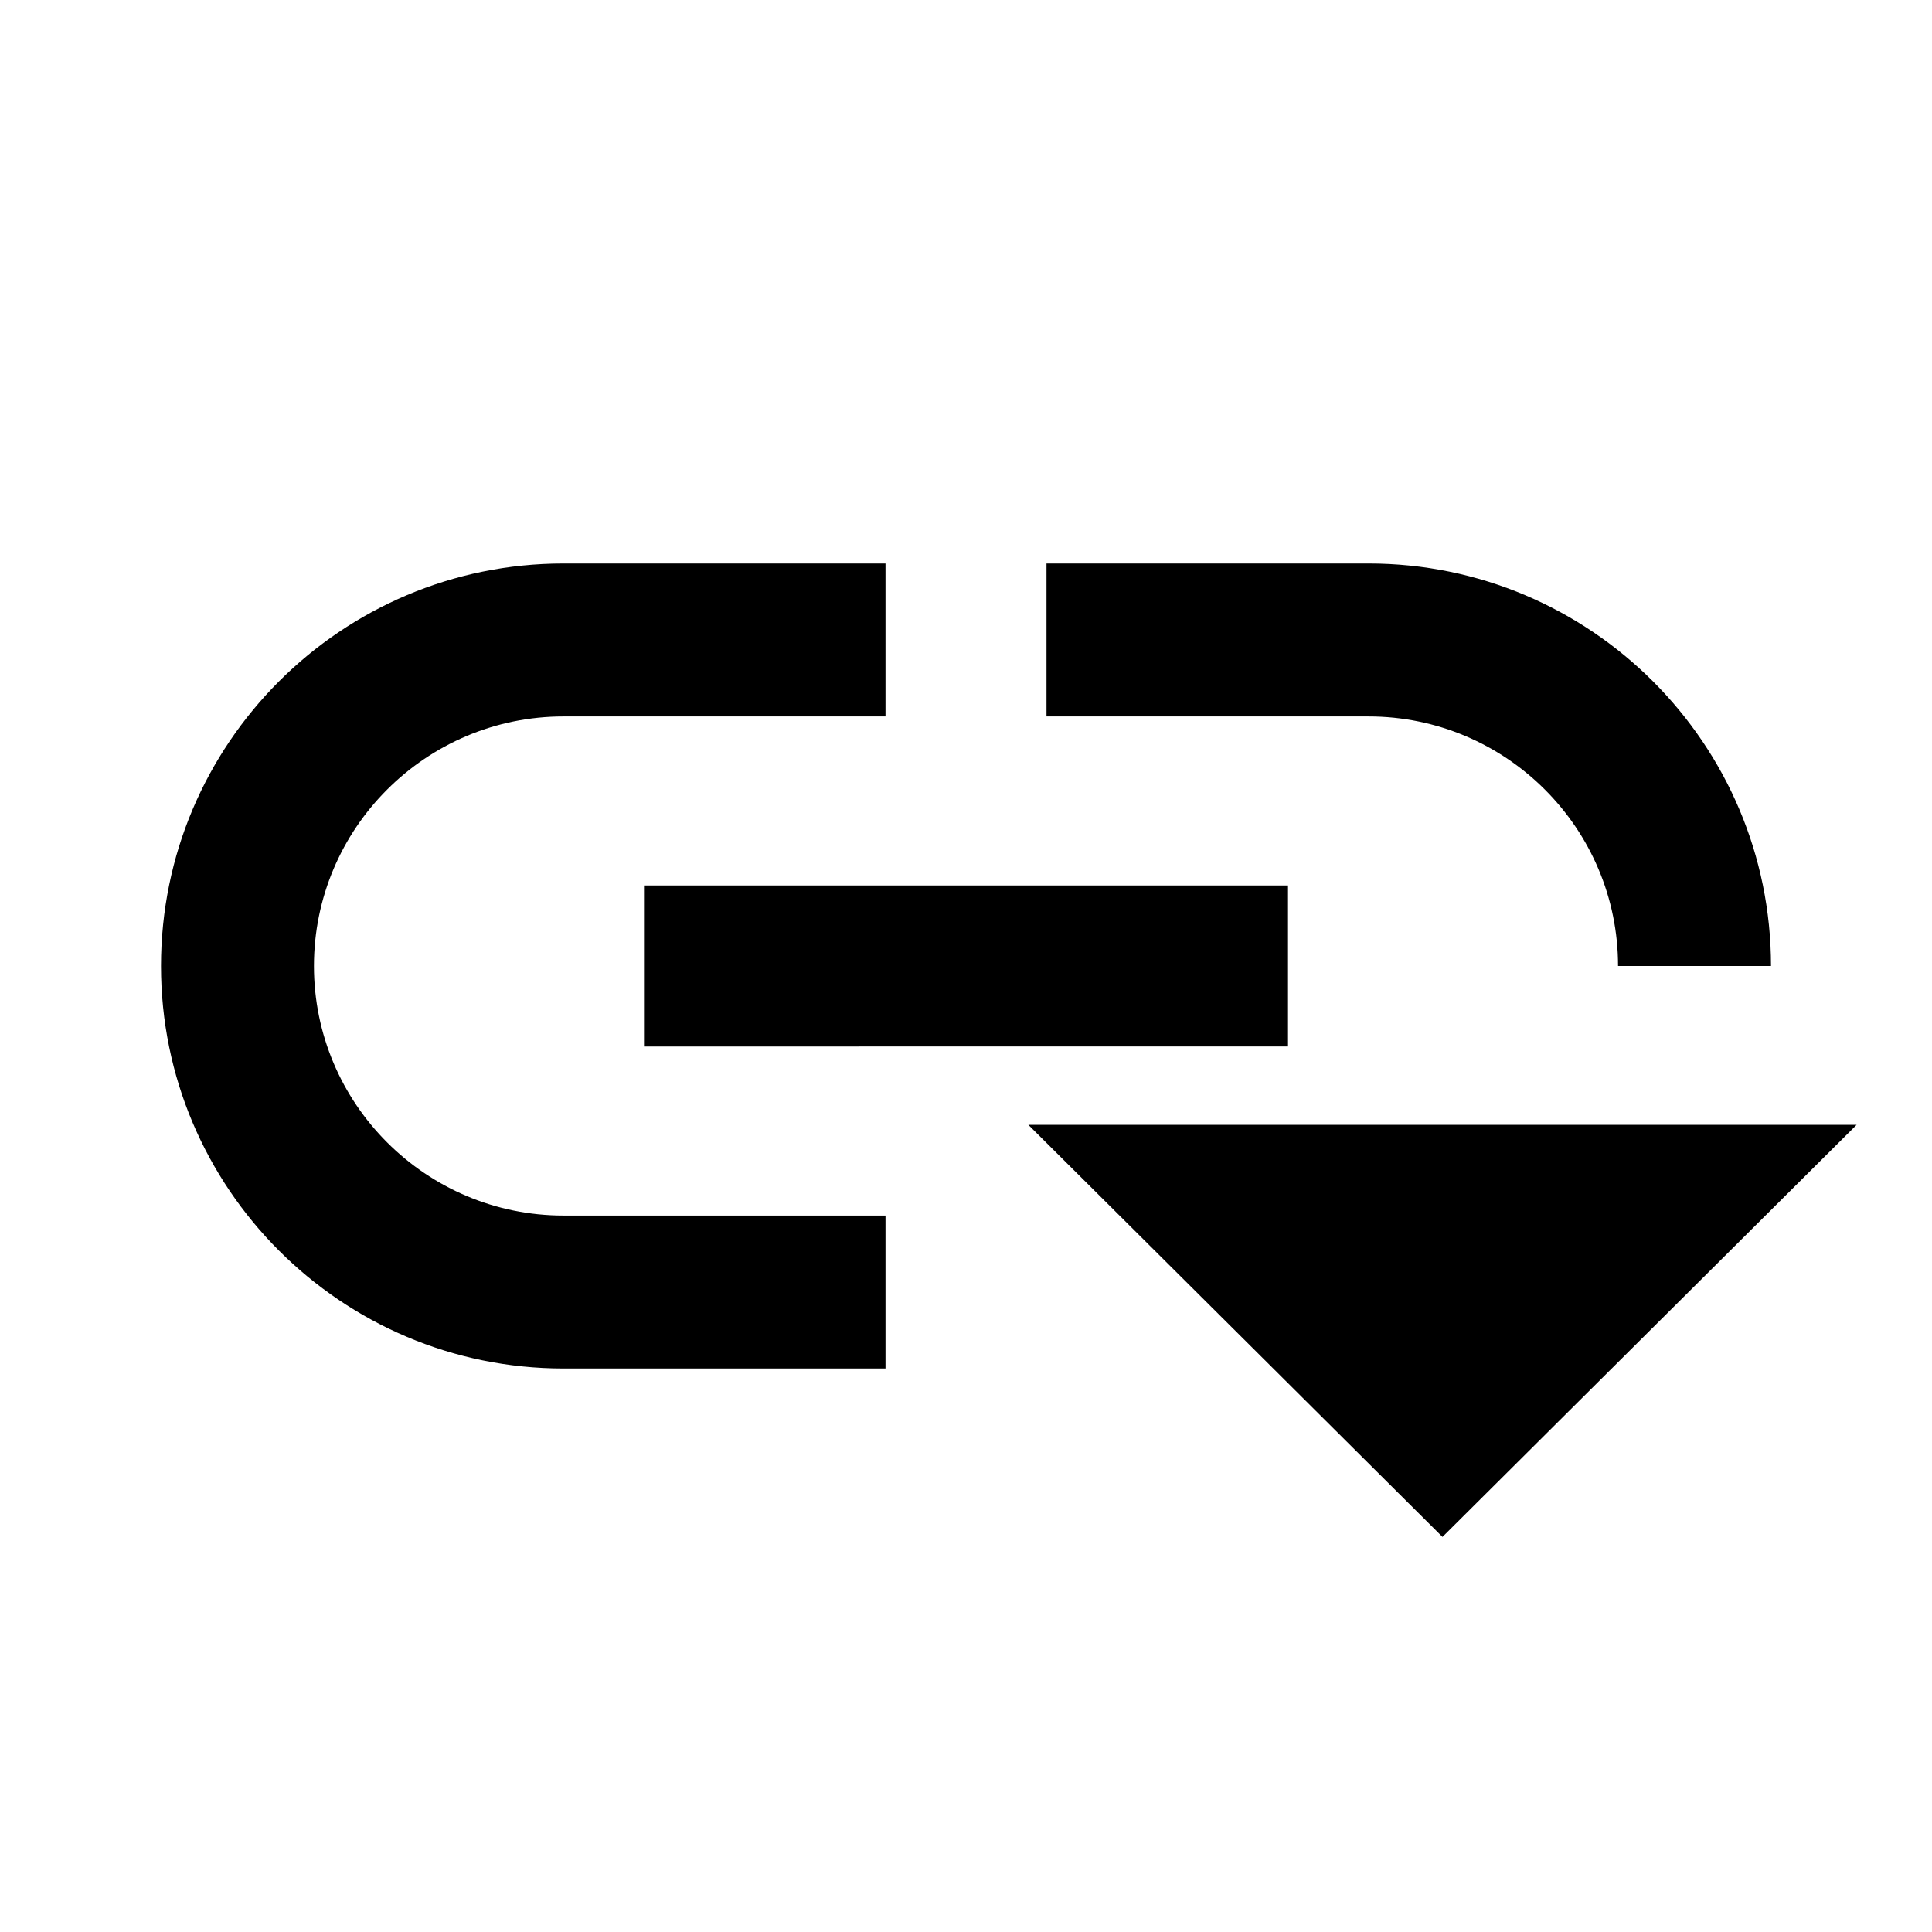 <svg height="24" width="24" xmlns="http://www.w3.org/2000/svg"><path fill="none" d="M0 0h24v24H0z"/><path d="M8 11h8v2H8zm12.1 1H22c0-2.76-2.24-5-5-5h-4v1.9h4c1.71 0 3.1 1.39 3.1 3.1zM3.9 12c0-1.71 1.39-3.1 3.1-3.1h4V7H7c-2.76 0-5 2.24-5 5s2.24 5 5 5h4v-1.9H7c-1.71 0-3.1-1.39-3.1-3.1z"/><path style="fill:#000" d="M15.072 13.6h5.91l-2.955 5.119z" transform="matrix(1.741 0 0 1 -13.466 .373)"/></svg>